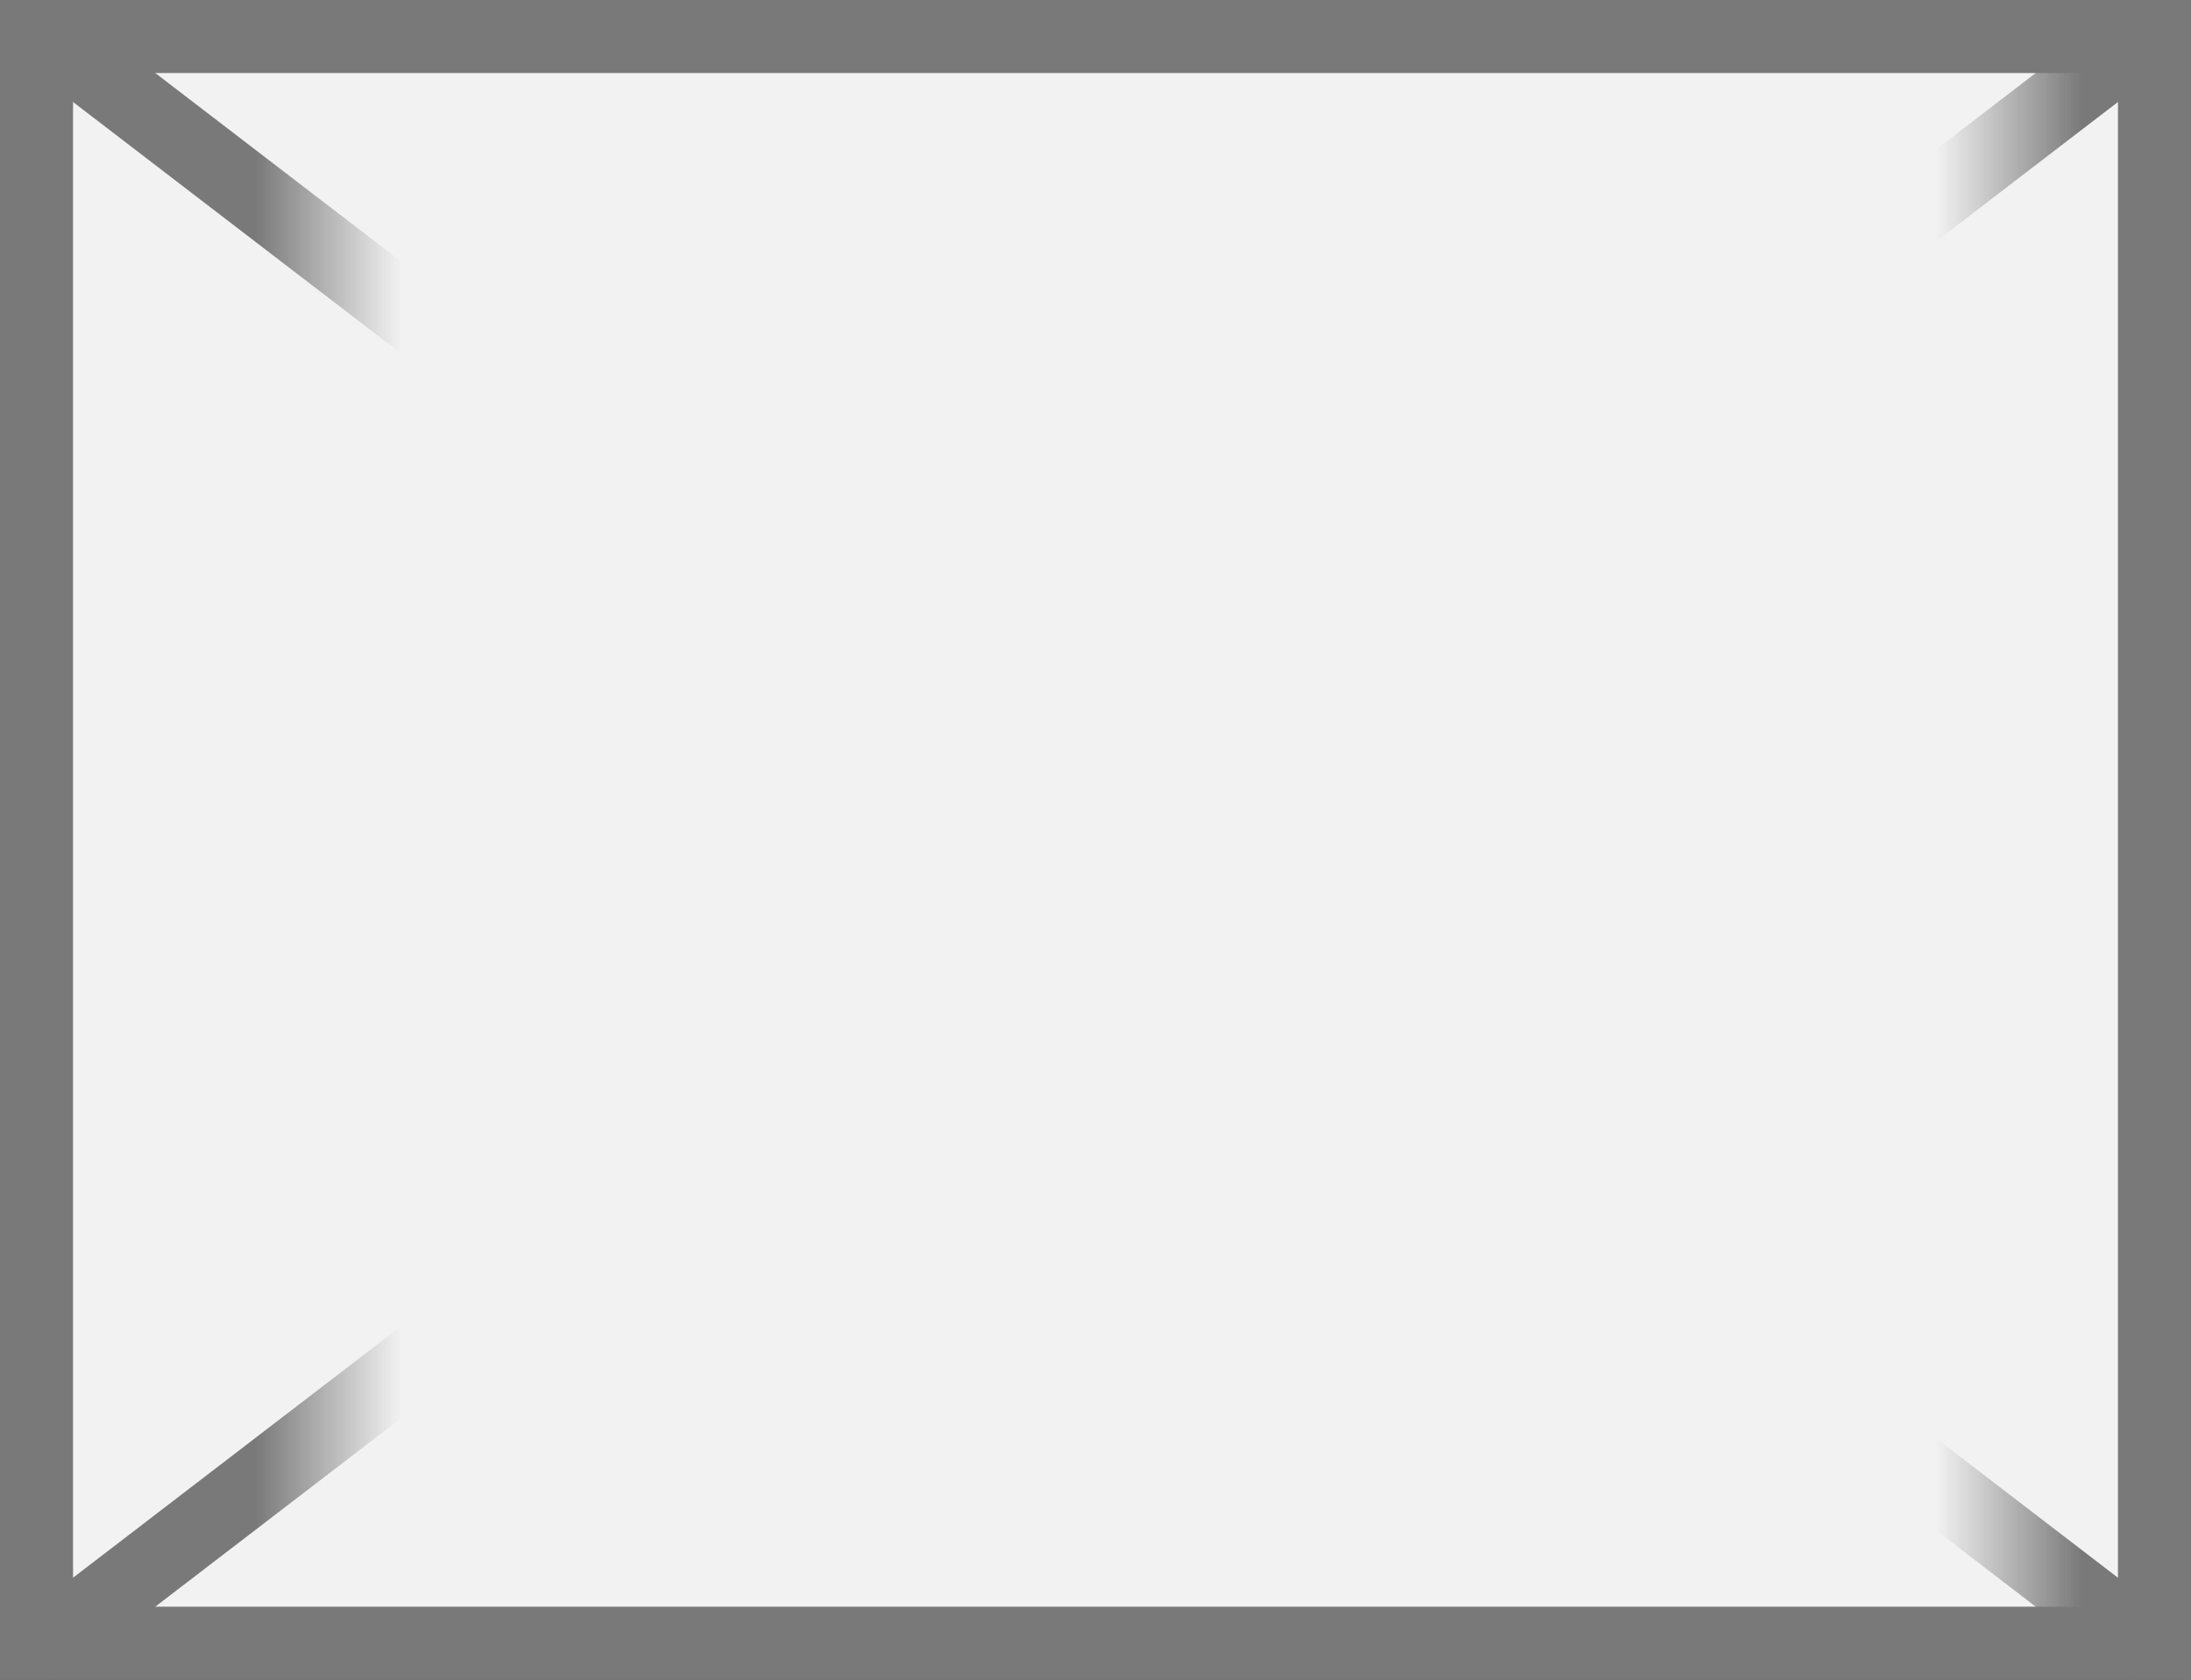 ﻿<?xml version="1.0" encoding="utf-8"?>
<svg version="1.1" xmlns:xlink="http://www.w3.org/1999/xlink" width="30px" height="23px" xmlns="http://www.w3.org/2000/svg">
  <rect width="100%" height="100%" fill="#333333" stroke="none"/>
  <defs>
    <mask fill="white" id="clip74">
      <path d="M 756.5 1339  L 779.5 1339  L 779.5 1371  L 756.5 1371  Z M 752 1342  L 782 1342  L 782 1365  L 752 1365  Z " fill-rule="evenodd" />
    </mask>
  </defs>
  <g transform="matrix(1 0 0 1 -752 -1342 )">
    <path d="M 752.5 1342.5  L 781.5 1342.5  L 781.5 1364.5  L 752.5 1364.5  L 752.5 1342.5  Z " fill-rule="nonzero" fill="#f2f2f2" stroke="none" />
    <path d="M 752.5 1342.5  L 781.5 1342.5  L 781.5 1364.5  L 752.5 1364.5  L 752.5 1342.5  Z " stroke-width="1" stroke="#797979" fill="none" />
    <path d="M 752.518 1342.397  L 781.482 1364.603  M 781.482 1342.397  L 752.518 1364.603  " stroke-width="1" stroke="#797979" fill="none" mask="url(#clip74)" />
  </g>
</svg>